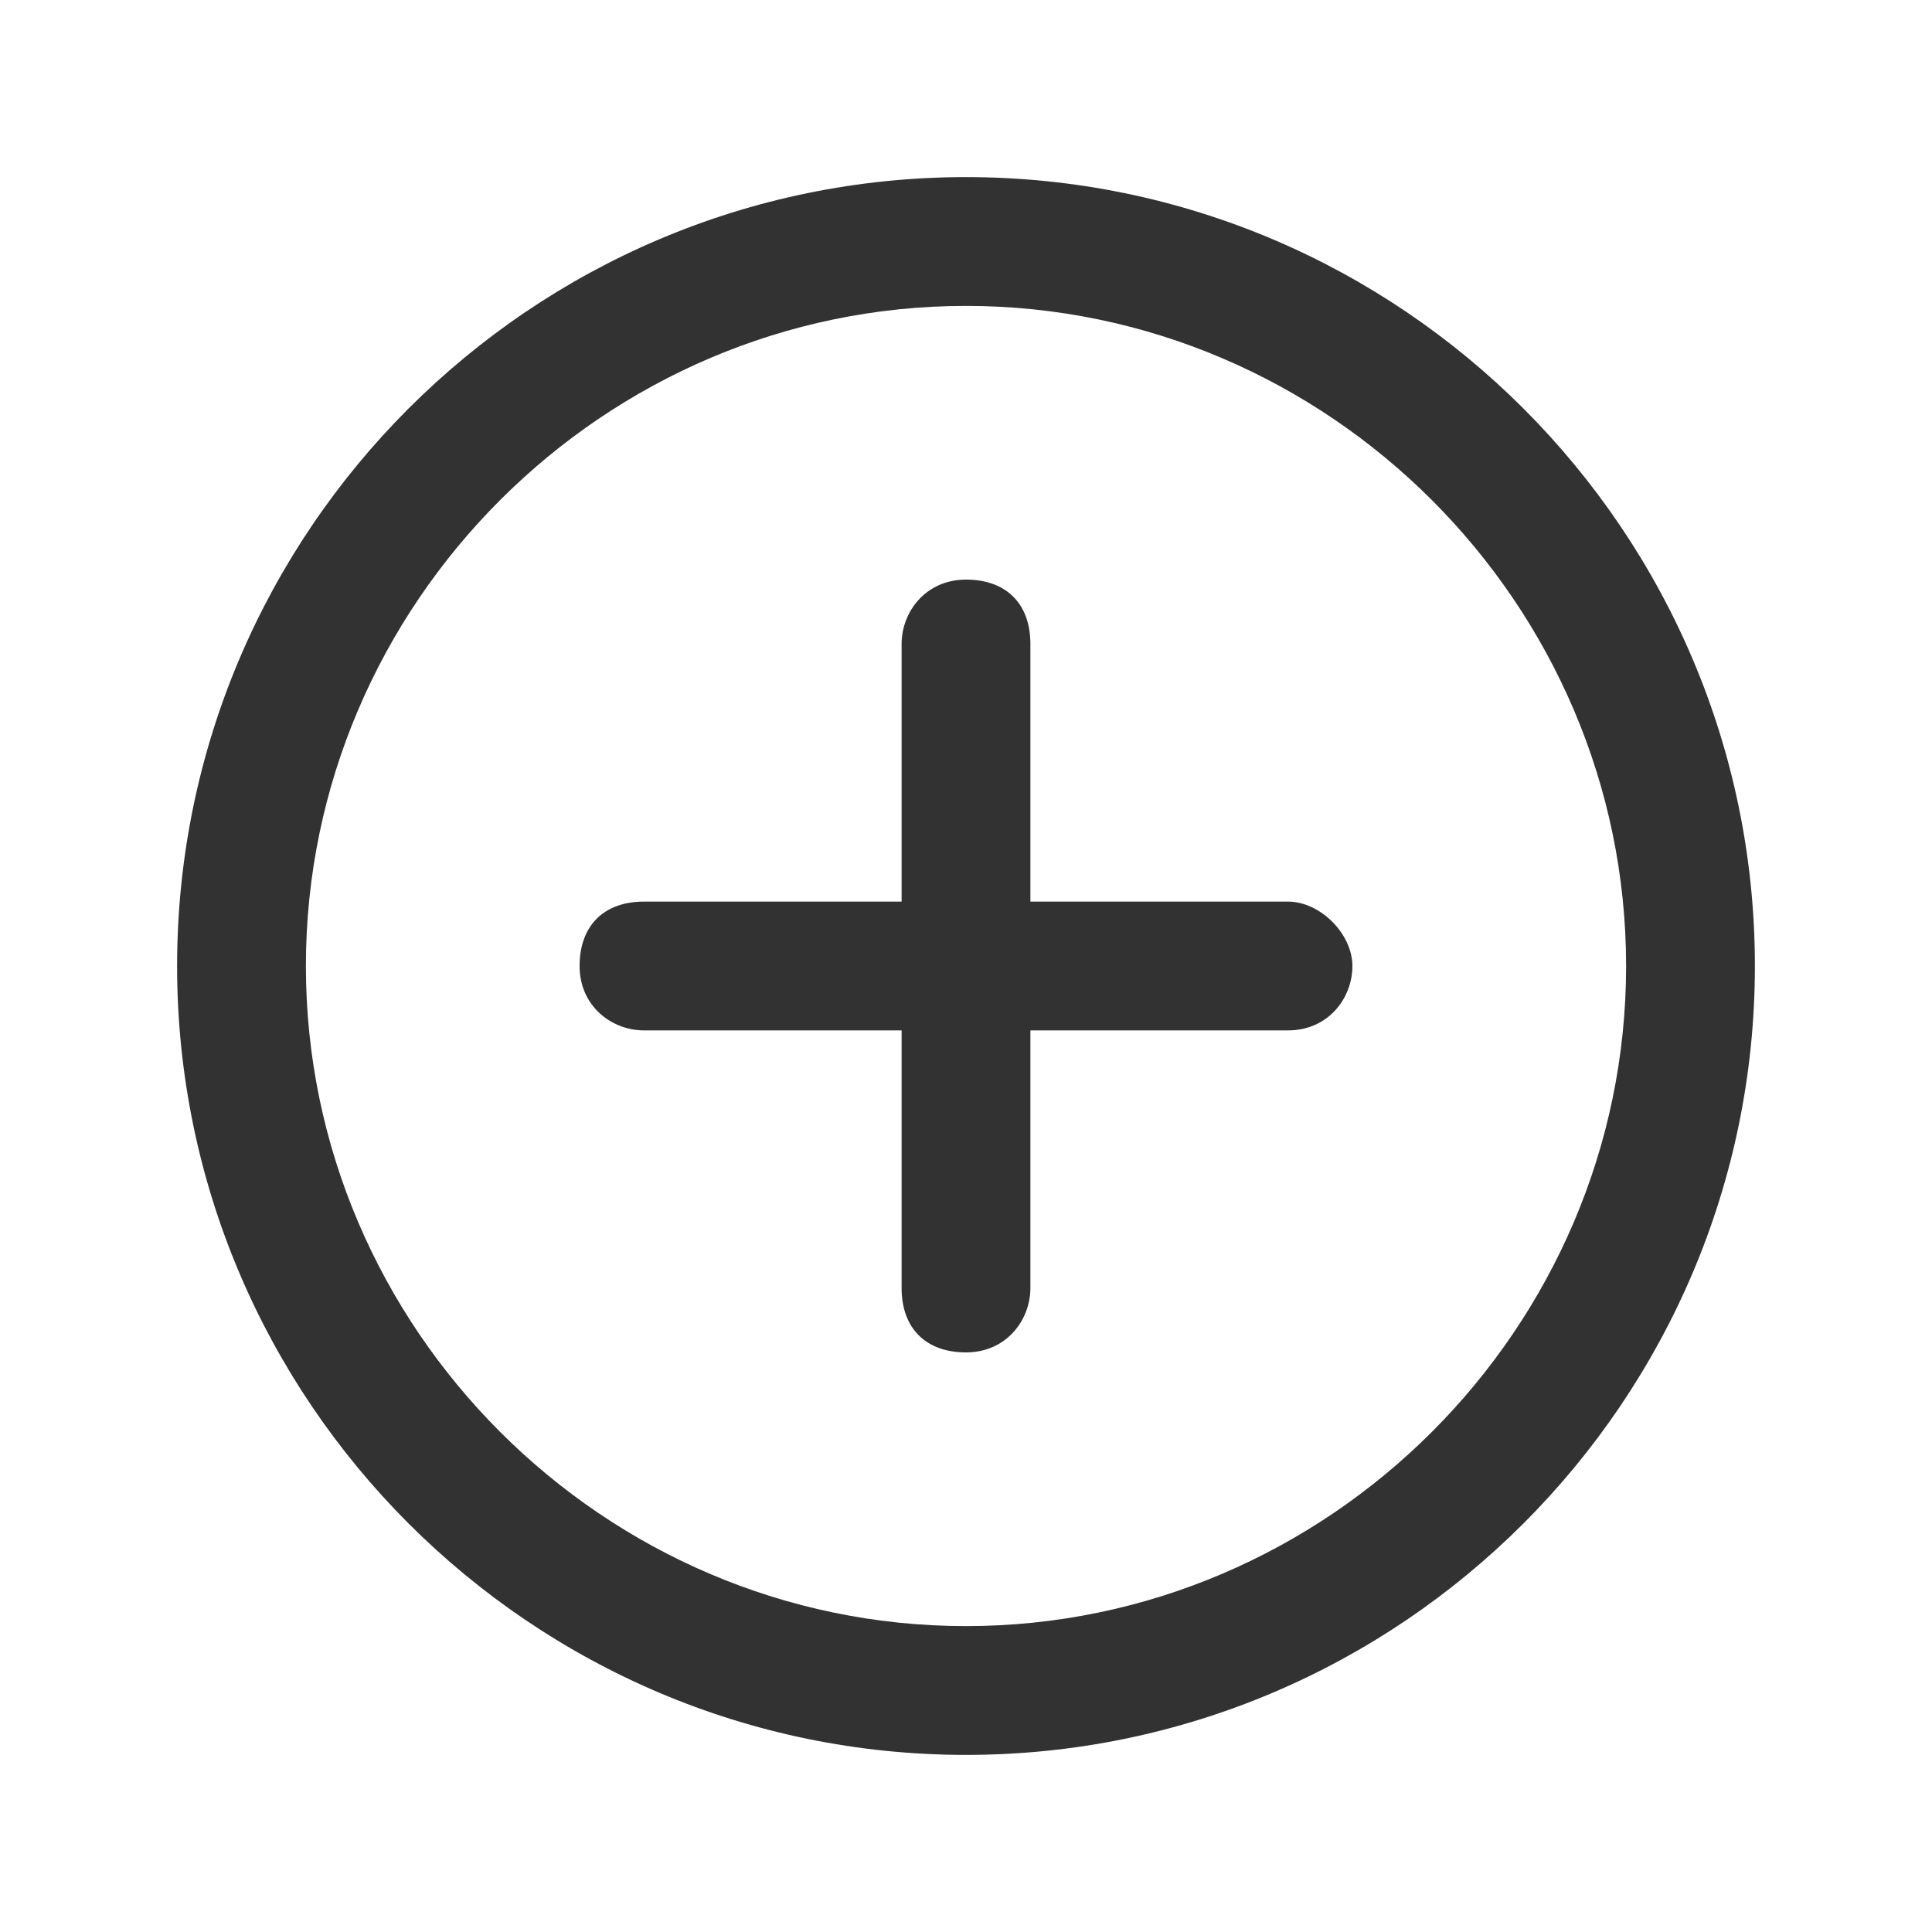 <?xml version="1.0" encoding="utf-8"?>
<!-- Generator: Adobe Illustrator 24.2.0, SVG Export Plug-In . SVG Version: 6.00 Build 0)  -->
<svg version="1.1" id="Layer_1" xmlns="http://www.w3.org/2000/svg" xmlns:xlink="http://www.w3.org/1999/xlink" x="0px" y="0px"
	 viewBox="0 0 24 24" style="enable-background:new 0 0 24 24;" xml:space="preserve">
<style type="text/css">
	.st0{fill:#323232;}
</style>
<path class="st0" d="M16.8,12c0,0.4-0.3,0.8-0.8,0.8h-3.2V16c0,0.4-0.3,0.8-0.8,0.8s-0.8-0.3-0.8-0.8v-3.2H8c-0.4,0-0.8-0.3-0.8-0.8
	s0.3-0.8,0.8-0.8h3.2V8c0-0.4,0.3-0.8,0.8-0.8s0.8,0.3,0.8,0.8v3.2H16C16.4,11.2,16.8,11.6,16.8,12z M21.8,12c0,5.4-4.4,9.8-9.8,9.8
	S2.2,17.4,2.2,12S6.6,2.2,12,2.2S21.8,6.6,21.8,12z M20.2,12c0-4.5-3.7-8.2-8.2-8.2S3.8,7.5,3.8,12s3.7,8.2,8.2,8.2
	S20.2,16.5,20.2,12z"/>
</svg>

